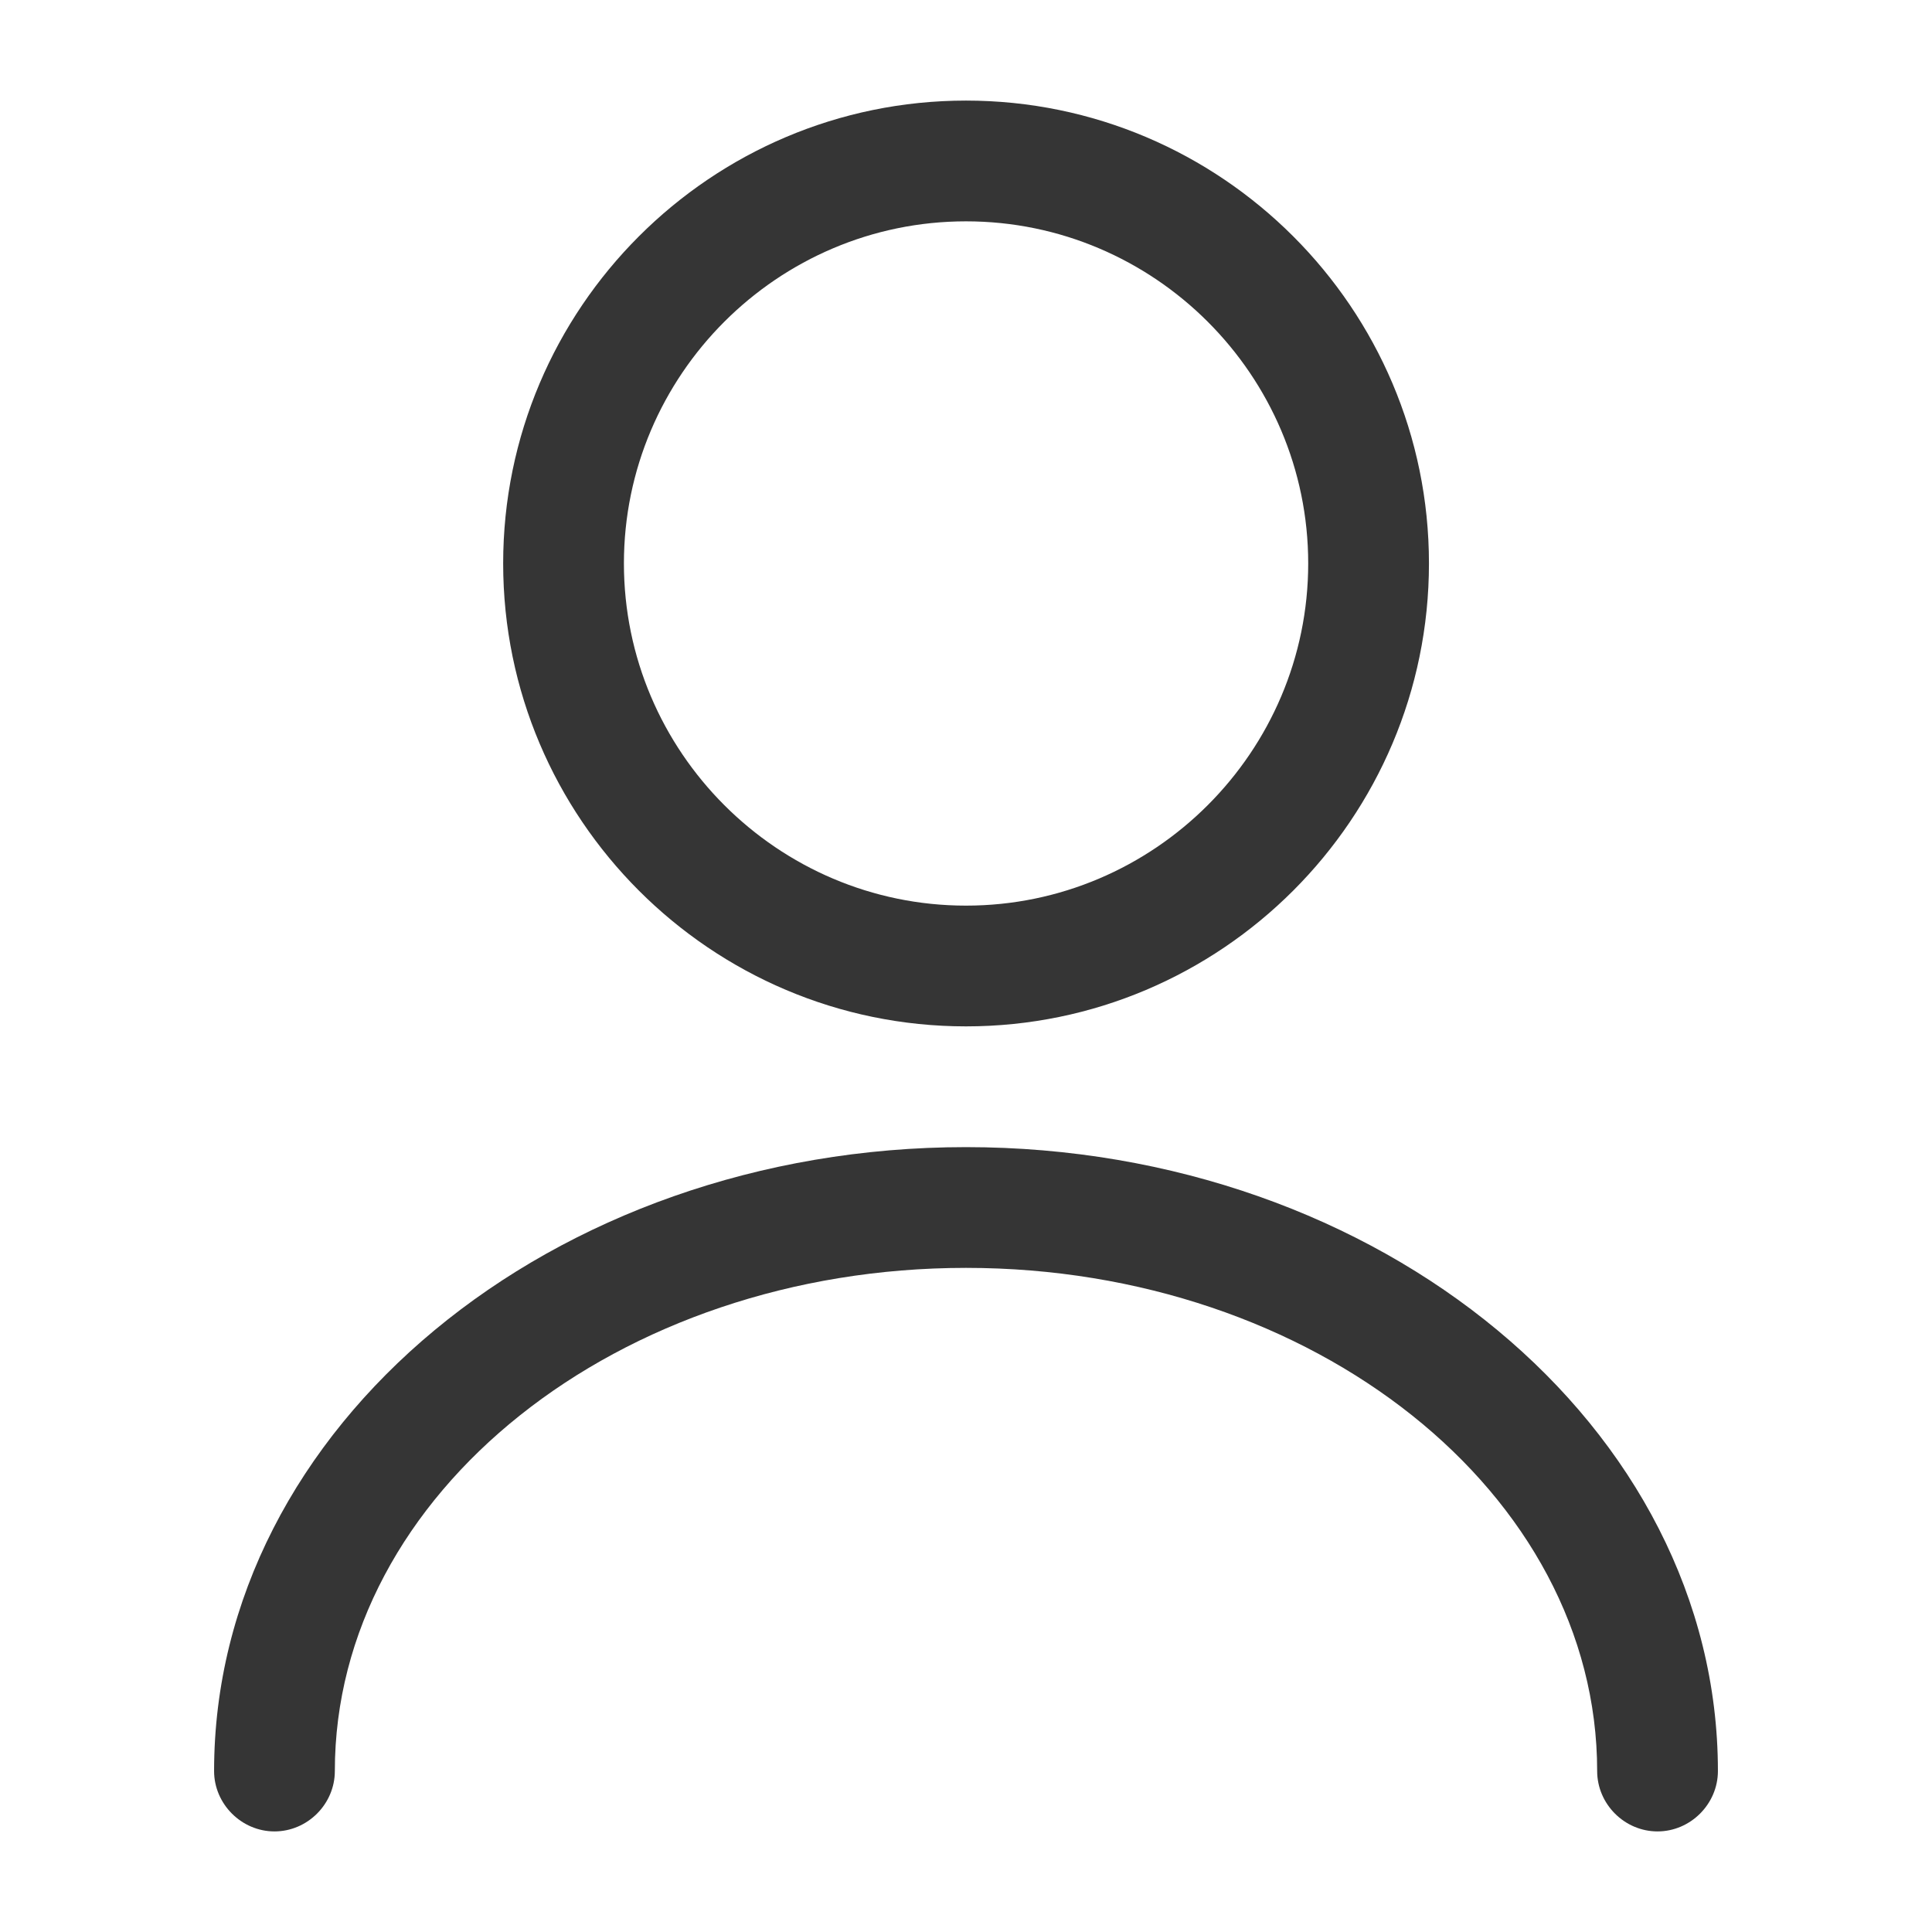 <svg width="16" height="16" viewBox="0 0 16 16" fill="none" xmlns="http://www.w3.org/2000/svg">
<g id="vuesax/outline/user">
<g id="vuesax/outline/user_2">
<g id="user">
<path id="Vector" d="M8 8.5C5.887 8.5 4.167 6.78 4.167 4.666C4.167 2.553 5.887 0.833 8 0.833C10.114 0.833 11.834 2.553 11.834 4.666C11.834 6.78 10.114 8.5 8 8.5ZM8 1.833C6.44 1.833 5.167 3.106 5.167 4.666C5.167 6.226 6.44 7.5 8 7.5C9.56 7.5 10.834 6.226 10.834 4.666C10.834 3.106 9.56 1.833 8 1.833Z" fill="#353535"/>
<path id="Vector_2" d="M13.727 15.167C13.453 15.167 13.227 14.94 13.227 14.667C13.227 12.367 10.88 10.5 8 10.5C5.12 10.5 2.773 12.367 2.773 14.667C2.773 14.94 2.547 15.167 2.273 15.167C2 15.167 1.773 14.94 1.773 14.667C1.773 11.82 4.567 9.5 8 9.5C11.433 9.5 14.227 11.82 14.227 14.667C14.227 14.94 14 15.167 13.727 15.167Z" fill="#353535"/>
</g>
</g>
</g>
</svg>
